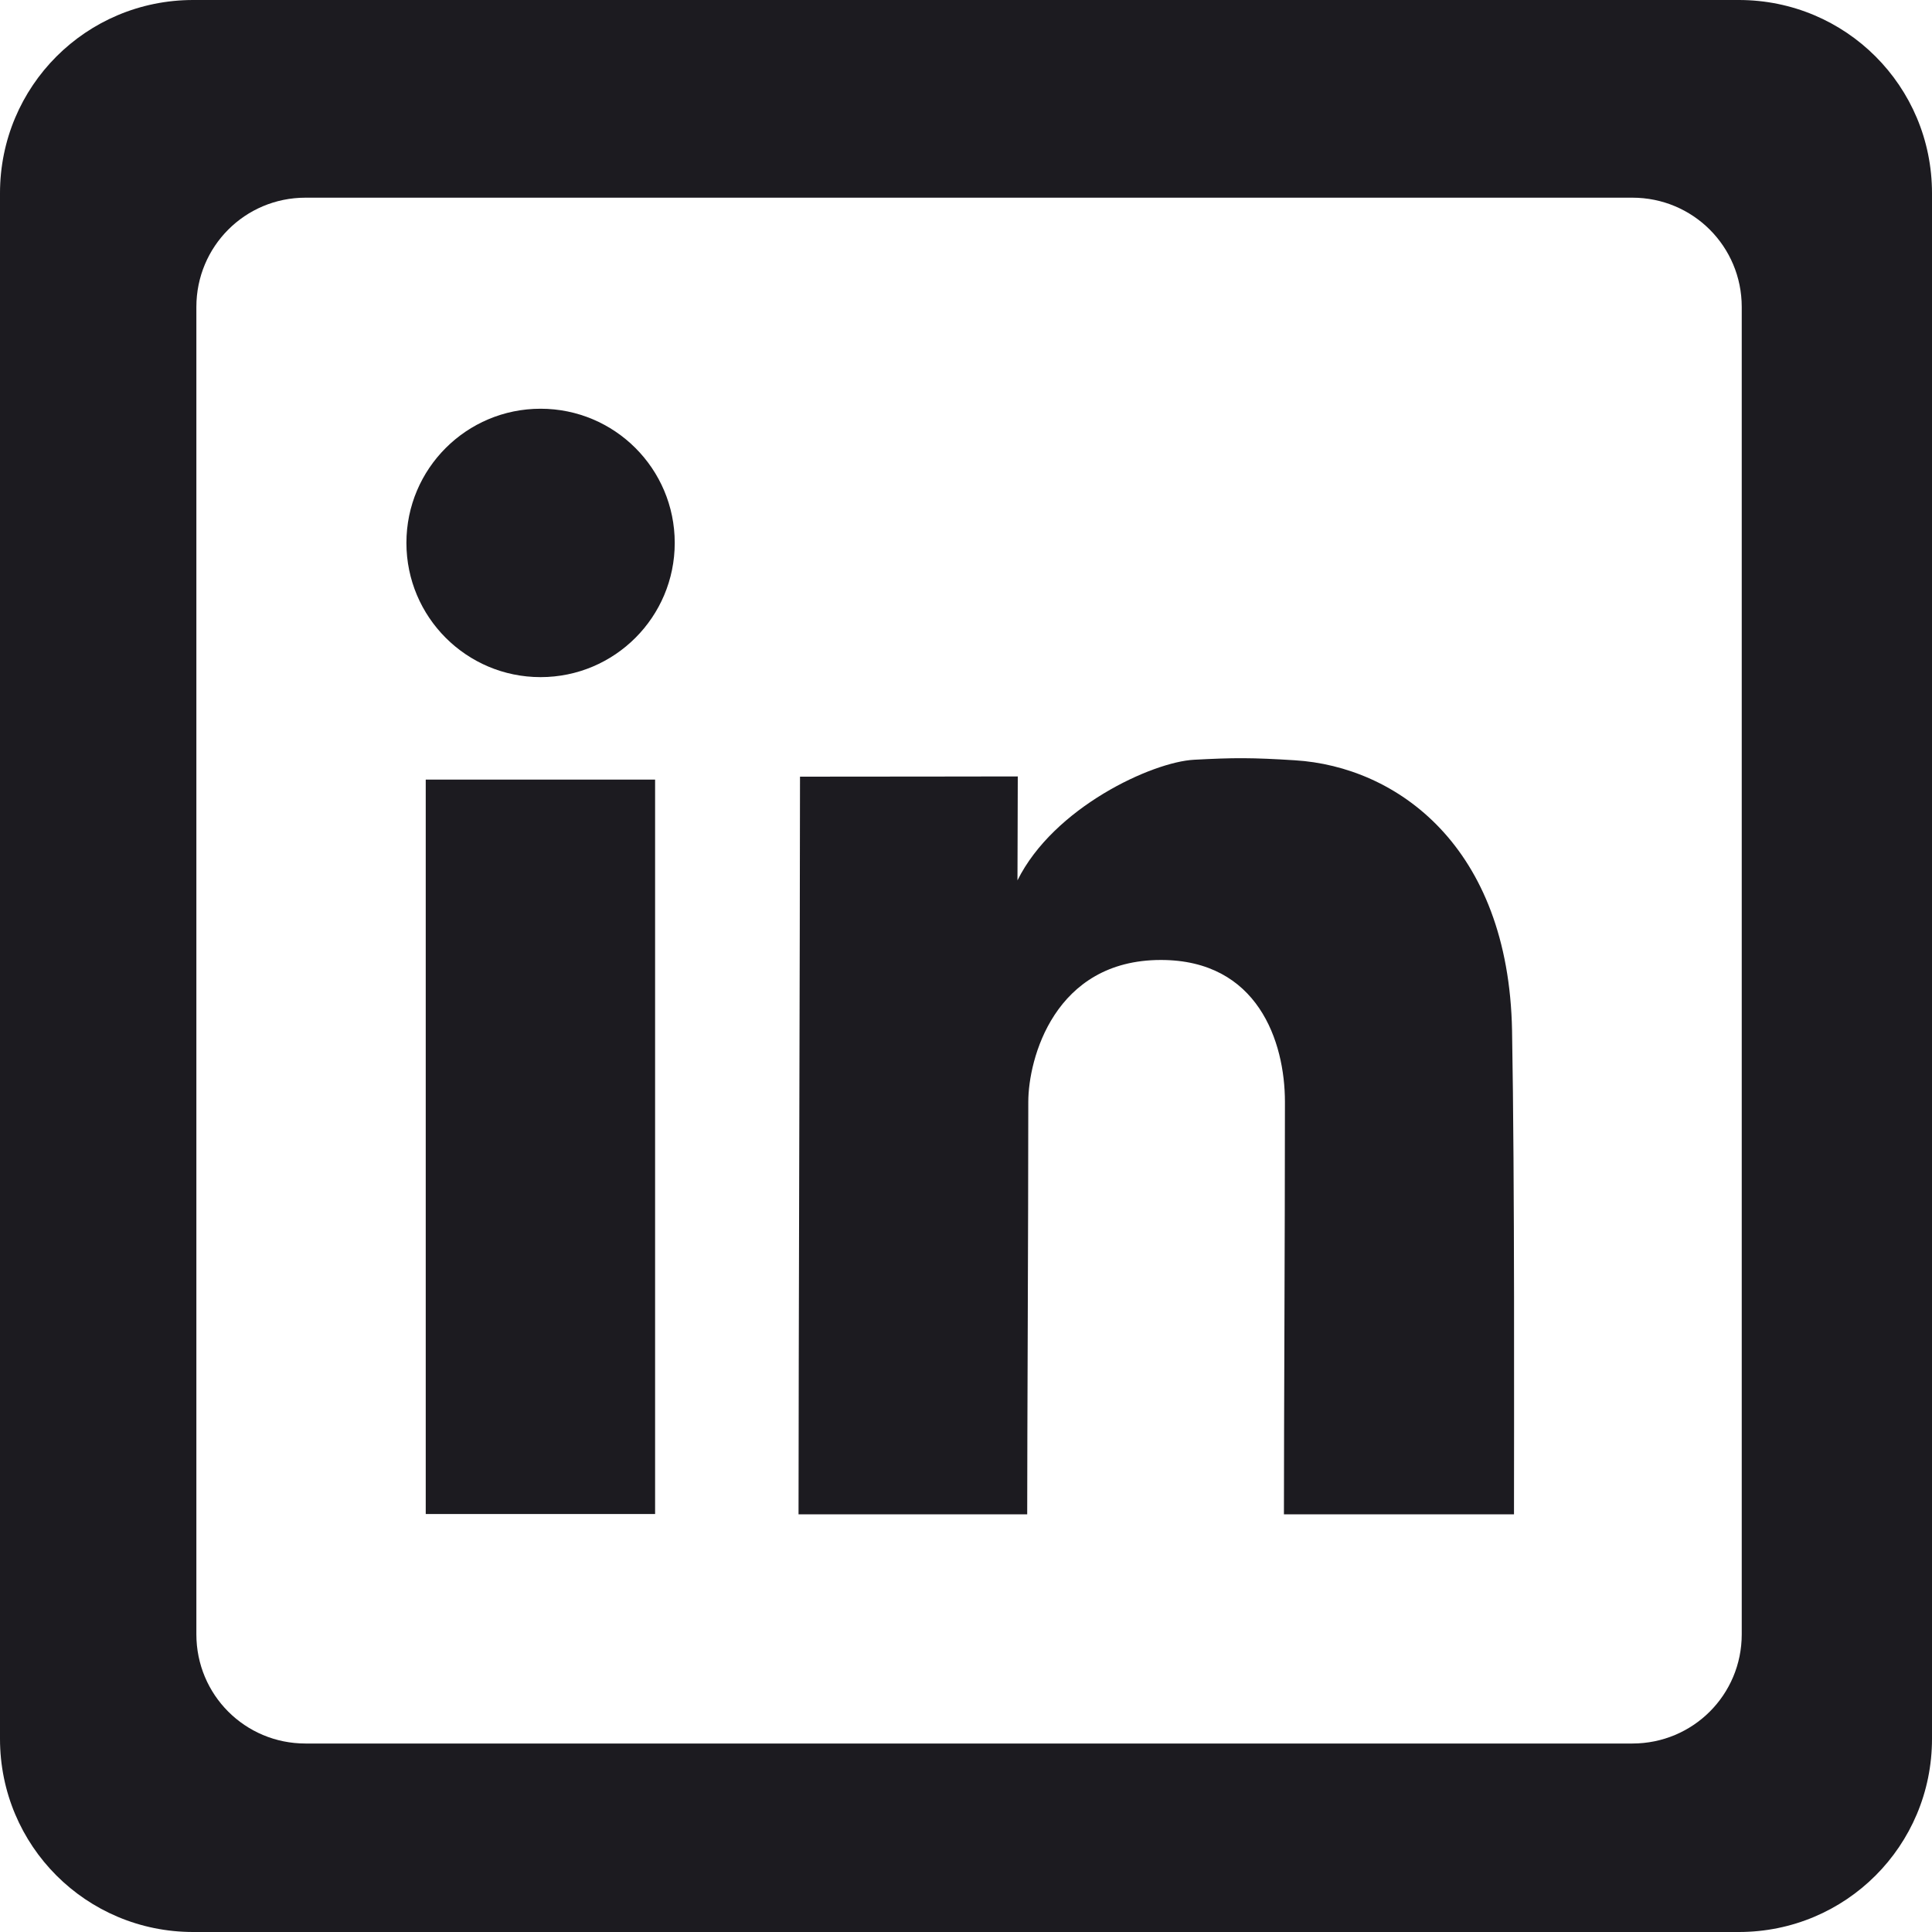 <svg width="25" height="25" viewBox="0 0 25 25" fill="none" xmlns="http://www.w3.org/2000/svg">
<path d="M2.5 0C1.115 0 0 1.115 0 2.5V22.5C0 23.885 1.115 25 2.5 25H22.5C23.885 25 25 23.885 25 22.5V2.5C25 1.115 23.885 0 22.5 0H2.5ZM3.953 2.558H21.123C21.907 2.558 22.538 3.189 22.538 3.972V21.148C22.538 21.931 21.907 22.561 21.123 22.561H3.953C3.17 22.561 2.541 21.931 2.541 21.148V3.972C2.541 3.189 3.17 2.558 3.953 2.558ZM6.995 5.289C6.036 5.289 5.259 6.066 5.259 7.025C5.259 7.984 6.036 8.762 6.995 8.762C7.954 8.762 8.731 7.984 8.731 7.025C8.731 6.066 7.954 5.289 6.995 5.289ZM16.089 9.811C15.893 9.81 15.702 9.818 15.453 9.831C14.907 9.859 13.633 10.45 13.166 11.392C13.166 10.983 13.17 10.608 13.17 10.047C12.611 10.047 11.88 10.05 10.352 10.05C10.352 11.763 10.333 17.828 10.333 19.595H13.292C13.292 18.547 13.306 15.913 13.306 14.259C13.306 13.704 13.642 12.422 15.022 12.422C16.275 12.422 16.627 13.476 16.627 14.259C16.627 15.982 16.614 18.417 16.614 19.595H19.591C19.591 18.443 19.601 15.314 19.566 13.339C19.523 10.941 18.064 9.918 16.755 9.838C16.485 9.821 16.285 9.812 16.089 9.811ZM5.509 10.088V19.591H8.477V10.088H5.509Z" fill="#1C1B20"/>
</svg>
